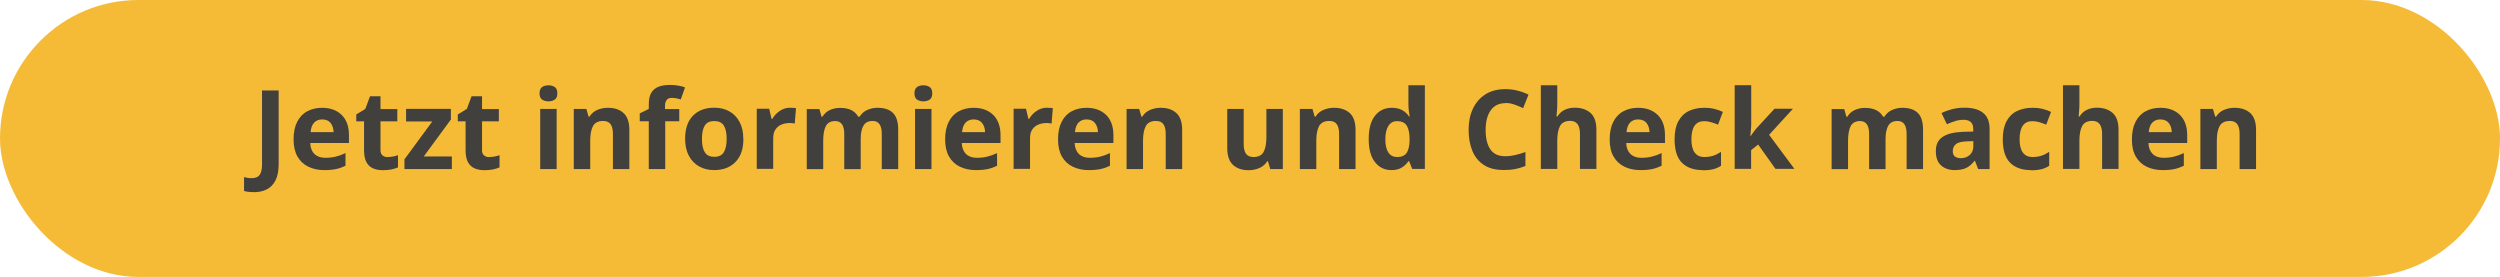 <?xml version="1.0" encoding="UTF-8"?><svg xmlns="http://www.w3.org/2000/svg" viewBox="0 0 259.99 28.8"><defs><style>.cls-1{fill:#42403d;}.cls-1,.cls-2{stroke-width:0px;}.cls-2{fill:#f5bb36;}</style></defs><g id="Warstwa_2"><rect class="cls-2" x="0" y="0" width="259.99" height="28.8" rx="14.4" ry="14.4"/></g><g id="Warstwa_3"><path class="cls-1" d="M26.4,19.98c-.22,0-.42-.01-.58-.03-.17-.02-.31-.05-.44-.09v-1.44c.12.03.25.06.38.08.13.02.28.03.43.03.2,0,.38-.04.54-.11.16-.08.29-.22.38-.43.09-.21.14-.52.14-.92v-7.66h1.73v7.65c0,.7-.11,1.27-.33,1.7s-.52.74-.91.94c-.39.19-.84.29-1.35.29Z"/><path class="cls-1" d="M33.48,11.21c.86,0,1.55.25,2.05.74.5.49.76,1.19.76,2.1v.82h-4.03c.02.48.16.86.43,1.13.27.27.65.41,1.13.41.4,0,.76-.04,1.09-.12s.67-.2,1.02-.37v1.32c-.31.15-.64.27-.97.34s-.74.11-1.23.11c-.63,0-1.18-.12-1.66-.35-.48-.23-.86-.58-1.13-1.05-.27-.47-.41-1.07-.41-1.79s.12-1.33.37-1.82c.25-.49.59-.86,1.04-1.1s.96-.37,1.55-.37ZM33.5,12.42c-.34,0-.61.11-.82.32-.21.21-.34.55-.38,1h2.39c0-.37-.11-.69-.3-.94s-.49-.38-.89-.38Z"/><path class="cls-1" d="M40.31,16.33c.19,0,.37-.02.55-.05.18-.03.35-.08.53-.14v1.27c-.18.08-.41.15-.68.21-.27.05-.57.08-.89.08-.37,0-.71-.06-1-.18s-.53-.33-.7-.63c-.17-.3-.26-.72-.26-1.26v-3.01h-.81v-.72l.94-.57.49-1.32h1.09v1.33h1.75v1.28h-1.75v3.01c0,.24.07.41.21.53.14.12.32.18.54.18Z"/><path class="cls-1" d="M47,17.58h-4.94v-1.01l2.9-3.94h-2.73v-1.31h4.66v1.11l-2.82,3.84h2.92v1.31Z"/><path class="cls-1" d="M50.87,16.33c.19,0,.37-.02.55-.05.18-.03.35-.08.53-.14v1.27c-.18.08-.41.15-.68.21-.27.05-.57.08-.89.08-.37,0-.71-.06-1-.18s-.53-.33-.7-.63c-.17-.3-.26-.72-.26-1.26v-3.01h-.81v-.72l.94-.57.49-1.32h1.09v1.33h1.75v1.28h-1.75v3.01c0,.24.07.41.21.53.14.12.32.18.54.18Z"/><path class="cls-1" d="M57.04,8.87c.25,0,.47.06.65.18.18.12.27.34.27.66s-.09.53-.27.65c-.18.12-.4.18-.65.18s-.48-.06-.66-.18c-.18-.12-.27-.34-.27-.65s.09-.54.27-.66c.18-.12.4-.18.66-.18ZM57.89,11.33v6.25h-1.71v-6.25h1.71Z"/><path class="cls-1" d="M63.23,11.21c.67,0,1.21.18,1.61.54.4.36.61.94.61,1.75v4.08h-1.71v-3.65c0-.45-.08-.79-.24-1.01-.16-.23-.42-.34-.77-.34-.52,0-.87.18-1.06.53-.19.35-.29.86-.29,1.53v2.94h-1.71v-6.25h1.31l.23.8h.09c.2-.32.47-.55.82-.7.35-.15.72-.22,1.1-.22Z"/><path class="cls-1" d="M70.66,12.61h-1.48v4.97h-1.71v-4.97h-.94v-.82l.94-.46v-.46c0-.53.09-.95.27-1.24.18-.29.44-.5.77-.62s.72-.18,1.17-.18c.33,0,.63.03.9.08.27.05.5.11.66.18l-.44,1.25c-.13-.04-.27-.07-.43-.11-.16-.03-.33-.05-.52-.05-.24,0-.41.07-.52.22s-.17.33-.17.55v.39h1.48v1.28Z"/><path class="cls-1" d="M77.31,14.44c0,1.04-.27,1.84-.82,2.4-.55.57-1.29.85-2.23.85-.58,0-1.1-.13-1.55-.38-.45-.25-.81-.62-1.07-1.11-.26-.48-.39-1.07-.39-1.77,0-1.04.27-1.84.81-2.39.54-.56,1.29-.84,2.23-.84.59,0,1.11.13,1.56.38s.81.62,1.06,1.1c.26.48.39,1.06.39,1.75ZM73,14.44c0,.62.1,1.09.3,1.4.2.32.53.47.99.47s.78-.16.98-.47c.2-.32.3-.79.3-1.4s-.1-1.08-.3-1.39-.53-.46-.99-.46-.78.15-.98.46-.3.77-.3,1.39Z"/><path class="cls-1" d="M82.21,11.21c.08,0,.18,0,.3.01.11,0,.21.02.27.03l-.13,1.6c-.06-.02-.14-.03-.24-.04-.1-.01-.19-.02-.26-.02-.29,0-.57.05-.84.15-.27.1-.48.27-.65.5s-.25.54-.25.94v3.18h-1.71v-6.25h1.29l.25,1.05h.08c.18-.32.44-.6.76-.82s.69-.34,1.11-.34Z"/><path class="cls-1" d="M91.26,11.21c.71,0,1.25.18,1.61.54.36.36.54.94.54,1.75v4.08h-1.71v-3.65c0-.9-.31-1.35-.94-1.35-.45,0-.77.16-.96.48-.19.32-.29.78-.29,1.39v3.14h-1.71v-3.65c0-.9-.31-1.35-.94-1.35-.47,0-.8.18-.98.53-.18.35-.27.86-.27,1.53v2.94h-1.71v-6.25h1.31l.23.8h.09c.19-.32.45-.55.78-.7.33-.15.68-.22,1.04-.22.46,0,.85.07,1.16.22s.56.38.74.69h.15c.19-.32.46-.55.8-.7.34-.15.69-.22,1.05-.22Z"/><path class="cls-1" d="M96.03,8.87c.25,0,.47.06.65.18.18.12.27.34.27.66s-.09.53-.27.65c-.18.12-.4.18-.65.18s-.48-.06-.66-.18c-.18-.12-.27-.34-.27-.65s.09-.54.27-.66c.18-.12.4-.18.66-.18ZM96.87,11.33v6.25h-1.71v-6.25h1.71Z"/><path class="cls-1" d="M101.24,11.21c.86,0,1.55.25,2.05.74.5.49.76,1.19.76,2.1v.82h-4.03c.02.48.16.86.43,1.13.27.27.65.41,1.13.41.4,0,.76-.04,1.09-.12s.67-.2,1.02-.37v1.32c-.31.15-.64.27-.97.34s-.74.11-1.23.11c-.63,0-1.18-.12-1.66-.35-.48-.23-.86-.58-1.13-1.05-.27-.47-.41-1.07-.41-1.79s.12-1.33.37-1.82c.25-.49.59-.86,1.04-1.1s.96-.37,1.55-.37ZM101.25,12.42c-.34,0-.61.11-.82.32-.21.21-.34.55-.38,1h2.39c0-.37-.11-.69-.3-.94s-.49-.38-.89-.38Z"/><path class="cls-1" d="M108.92,11.21c.08,0,.18,0,.3.01.11,0,.21.02.27.03l-.13,1.6c-.06-.02-.14-.03-.24-.04-.1-.01-.19-.02-.26-.02-.29,0-.57.05-.84.15-.27.1-.48.27-.65.5s-.25.54-.25.94v3.18h-1.71v-6.25h1.29l.25,1.05h.08c.18-.32.44-.6.76-.82s.69-.34,1.11-.34Z"/><path class="cls-1" d="M112.98,11.21c.86,0,1.55.25,2.05.74.5.49.76,1.19.76,2.1v.82h-4.03c.02.48.16.86.43,1.13.27.27.65.41,1.13.41.4,0,.76-.04,1.09-.12s.67-.2,1.02-.37v1.32c-.31.15-.64.27-.97.34s-.74.11-1.23.11c-.63,0-1.18-.12-1.66-.35-.48-.23-.86-.58-1.13-1.05-.27-.47-.41-1.07-.41-1.79s.12-1.33.37-1.82c.25-.49.59-.86,1.04-1.1s.96-.37,1.55-.37ZM112.99,12.42c-.34,0-.61.11-.82.32-.21.21-.34.55-.38,1h2.39c0-.37-.11-.69-.3-.94s-.49-.38-.89-.38Z"/><path class="cls-1" d="M120.72,11.21c.67,0,1.21.18,1.61.54.4.36.61.94.61,1.75v4.08h-1.71v-3.65c0-.45-.08-.79-.24-1.01-.16-.23-.42-.34-.77-.34-.52,0-.87.18-1.06.53-.19.35-.29.86-.29,1.53v2.94h-1.71v-6.25h1.31l.23.8h.09c.2-.32.47-.55.82-.7.35-.15.72-.22,1.1-.22Z"/><path class="cls-1" d="M133.41,11.33v6.25h-1.31l-.23-.8h-.09c-.2.32-.47.55-.82.7-.35.15-.72.22-1.11.22-.67,0-1.21-.18-1.61-.54-.4-.36-.61-.95-.61-1.75v-4.08h1.71v3.65c0,.45.08.79.24,1.01.16.22.42.34.77.34.52,0,.87-.18,1.06-.53s.29-.86.29-1.53v-2.94h1.71Z"/><path class="cls-1" d="M138.74,11.21c.67,0,1.21.18,1.62.54.4.36.61.94.61,1.75v4.08h-1.71v-3.65c0-.45-.08-.79-.24-1.01-.16-.23-.42-.34-.77-.34-.52,0-.87.18-1.07.53-.19.35-.29.86-.29,1.53v2.94h-1.71v-6.25h1.31l.23.8h.09c.2-.32.47-.55.82-.7.35-.15.72-.22,1.11-.22Z"/><path class="cls-1" d="M144.7,17.69c-.7,0-1.26-.27-1.7-.82s-.66-1.35-.66-2.41.22-1.88.66-2.43c.44-.55,1.02-.82,1.74-.82.45,0,.82.09,1.11.26s.52.39.69.65h.06c-.02-.12-.05-.3-.08-.53s-.05-.47-.05-.72v-2h1.71v8.7h-1.31l-.33-.81h-.07c-.17.26-.39.48-.68.66-.28.18-.65.27-1.1.27ZM145.29,16.33c.47,0,.79-.14.99-.42.19-.28.29-.7.31-1.25v-.18c0-.6-.09-1.07-.28-1.39-.19-.32-.53-.49-1.04-.49-.37,0-.67.16-.88.49-.21.32-.32.79-.32,1.4s.11,1.07.32,1.38.52.46.9.46Z"/><path class="cls-1" d="M156.55,10.73c-.66,0-1.17.25-1.52.74s-.53,1.18-.53,2.04.16,1.54.49,2.02c.32.48.85.72,1.56.72.33,0,.66-.04,1-.12s.7-.18,1.09-.32v1.45c-.36.15-.71.25-1.06.32-.35.07-.75.1-1.18.1-.85,0-1.54-.17-2.08-.52s-.94-.84-1.2-1.47c-.26-.63-.39-1.36-.39-2.2s.15-1.55.45-2.19c.3-.63.73-1.13,1.3-1.49.57-.36,1.26-.54,2.09-.54.4,0,.81.05,1.22.15.41.1.8.24,1.17.42l-.56,1.41c-.31-.15-.61-.27-.92-.38s-.61-.16-.91-.16Z"/><path class="cls-1" d="M161.95,8.87v1.77c0,.31,0,.61-.03.89-.02.28-.04.48-.05.59h.09c.2-.32.45-.55.77-.7.31-.15.66-.22,1.04-.22.67,0,1.21.18,1.63.54.41.36.62.94.62,1.75v4.08h-1.71v-3.65c0-.9-.34-1.35-1.01-1.35-.51,0-.87.18-1.06.53s-.29.86-.29,1.53v2.94h-1.71v-8.7h1.71Z"/><path class="cls-1" d="M170.34,11.21c.86,0,1.55.25,2.05.74.5.49.76,1.19.76,2.1v.82h-4.03c.01.48.16.86.43,1.13.27.27.65.41,1.13.41.4,0,.76-.04,1.09-.12s.67-.2,1.03-.37v1.32c-.31.15-.64.27-.97.34s-.74.11-1.23.11c-.63,0-1.18-.12-1.66-.35-.48-.23-.86-.58-1.13-1.05-.28-.47-.41-1.07-.41-1.79s.12-1.33.37-1.82c.25-.49.59-.86,1.04-1.1.44-.24.96-.37,1.55-.37ZM170.35,12.42c-.34,0-.61.11-.82.32-.21.21-.34.55-.38,1h2.39c0-.37-.11-.69-.3-.94s-.49-.38-.89-.38Z"/><path class="cls-1" d="M177.07,17.69c-.93,0-1.65-.26-2.16-.77-.51-.51-.76-1.33-.76-2.44,0-.76.13-1.39.39-1.87.26-.48.62-.84,1.08-1.06s.99-.34,1.6-.34c.43,0,.8.04,1.12.13.32.08.59.18.83.3l-.5,1.32c-.27-.11-.52-.19-.75-.26-.23-.07-.46-.1-.69-.1-.89,0-1.33.63-1.33,1.89,0,.63.12,1.09.35,1.39.23.3.56.45.98.45.36,0,.68-.05.95-.14s.54-.23.8-.4v1.45c-.26.17-.53.29-.82.36-.29.07-.65.11-1.08.11Z"/><path class="cls-1" d="M182.12,8.87v3.89c0,.24,0,.47-.03.7-.02.23-.04.47-.06.7h.02c.11-.16.23-.32.35-.48s.25-.32.39-.47l1.75-1.9h1.92l-2.48,2.71,2.63,3.54h-1.97l-1.8-2.53-.73.58v1.95h-1.71v-8.7h1.71Z"/><path class="cls-1" d="M197.84,11.21c.71,0,1.25.18,1.61.54.36.36.54.94.54,1.75v4.08h-1.71v-3.65c0-.9-.31-1.35-.94-1.35-.45,0-.77.16-.96.48-.19.32-.29.78-.29,1.39v3.14h-1.71v-3.65c0-.9-.31-1.35-.94-1.35-.47,0-.8.18-.98.53-.18.35-.27.86-.27,1.53v2.94h-1.71v-6.25h1.31l.23.8h.09c.19-.32.45-.55.78-.7s.68-.22,1.04-.22c.46,0,.84.07,1.16.22.32.15.56.38.74.69h.15c.19-.32.46-.55.8-.7s.69-.22,1.05-.22Z"/><path class="cls-1" d="M204.31,11.2c.84,0,1.48.18,1.93.54.45.36.67.92.67,1.67v4.17h-1.19l-.33-.85h-.05c-.27.34-.55.58-.85.73-.3.15-.71.23-1.23.23-.56,0-1.02-.16-1.39-.48-.37-.32-.55-.82-.55-1.5s.23-1.15.7-1.47,1.16-.49,2.1-.53l1.09-.03v-.27c0-.33-.09-.57-.26-.72s-.41-.23-.72-.23-.6.04-.89.13c-.29.09-.58.2-.87.33l-.56-1.16c.33-.17.7-.3,1.11-.41.41-.1.84-.15,1.28-.15ZM205.21,14.68l-.66.02c-.55.02-.93.11-1.15.3-.21.18-.32.42-.32.72,0,.26.08.45.23.56.15.11.35.17.6.17.37,0,.68-.11.93-.33s.38-.52.38-.92v-.52Z"/><path class="cls-1" d="M211.2,17.69c-.93,0-1.65-.26-2.16-.77-.51-.51-.76-1.33-.76-2.44,0-.76.13-1.39.39-1.87.26-.48.62-.84,1.08-1.06s.99-.34,1.6-.34c.43,0,.8.04,1.12.13.32.08.59.18.83.3l-.5,1.32c-.27-.11-.52-.19-.75-.26-.23-.07-.46-.1-.69-.1-.89,0-1.33.63-1.33,1.89,0,.63.12,1.09.35,1.39.23.3.56.45.98.45.36,0,.68-.05.95-.14s.54-.23.8-.4v1.45c-.26.17-.53.29-.82.36-.29.07-.65.11-1.08.11Z"/><path class="cls-1" d="M216.25,8.87v1.77c0,.31,0,.61-.03.89-.02.28-.04.48-.05.59h.09c.2-.32.45-.55.77-.7.31-.15.66-.22,1.04-.22.67,0,1.21.18,1.63.54.41.36.62.94.62,1.75v4.08h-1.71v-3.65c0-.9-.34-1.35-1.01-1.35-.51,0-.87.18-1.06.53s-.29.86-.29,1.53v2.94h-1.71v-8.7h1.71Z"/><path class="cls-1" d="M224.65,11.21c.86,0,1.55.25,2.05.74.5.49.76,1.19.76,2.1v.82h-4.03c.01.48.16.86.43,1.13.27.27.65.41,1.13.41.4,0,.76-.04,1.09-.12s.67-.2,1.03-.37v1.32c-.31.15-.64.27-.97.34s-.74.11-1.23.11c-.63,0-1.18-.12-1.66-.35-.48-.23-.86-.58-1.13-1.05-.28-.47-.41-1.07-.41-1.79s.12-1.33.37-1.82c.25-.49.59-.86,1.04-1.1.44-.24.96-.37,1.55-.37ZM224.66,12.42c-.34,0-.61.11-.82.32-.21.21-.34.55-.38,1h2.39c0-.37-.11-.69-.3-.94s-.49-.38-.89-.38Z"/><path class="cls-1" d="M232.39,11.21c.67,0,1.21.18,1.62.54.4.36.61.94.61,1.75v4.08h-1.71v-3.65c0-.45-.08-.79-.24-1.01-.16-.23-.42-.34-.77-.34-.52,0-.87.18-1.07.53-.19.35-.29.86-.29,1.53v2.94h-1.71v-6.25h1.31l.23.8h.09c.2-.32.47-.55.82-.7.35-.15.72-.22,1.11-.22Z"/></g></svg>